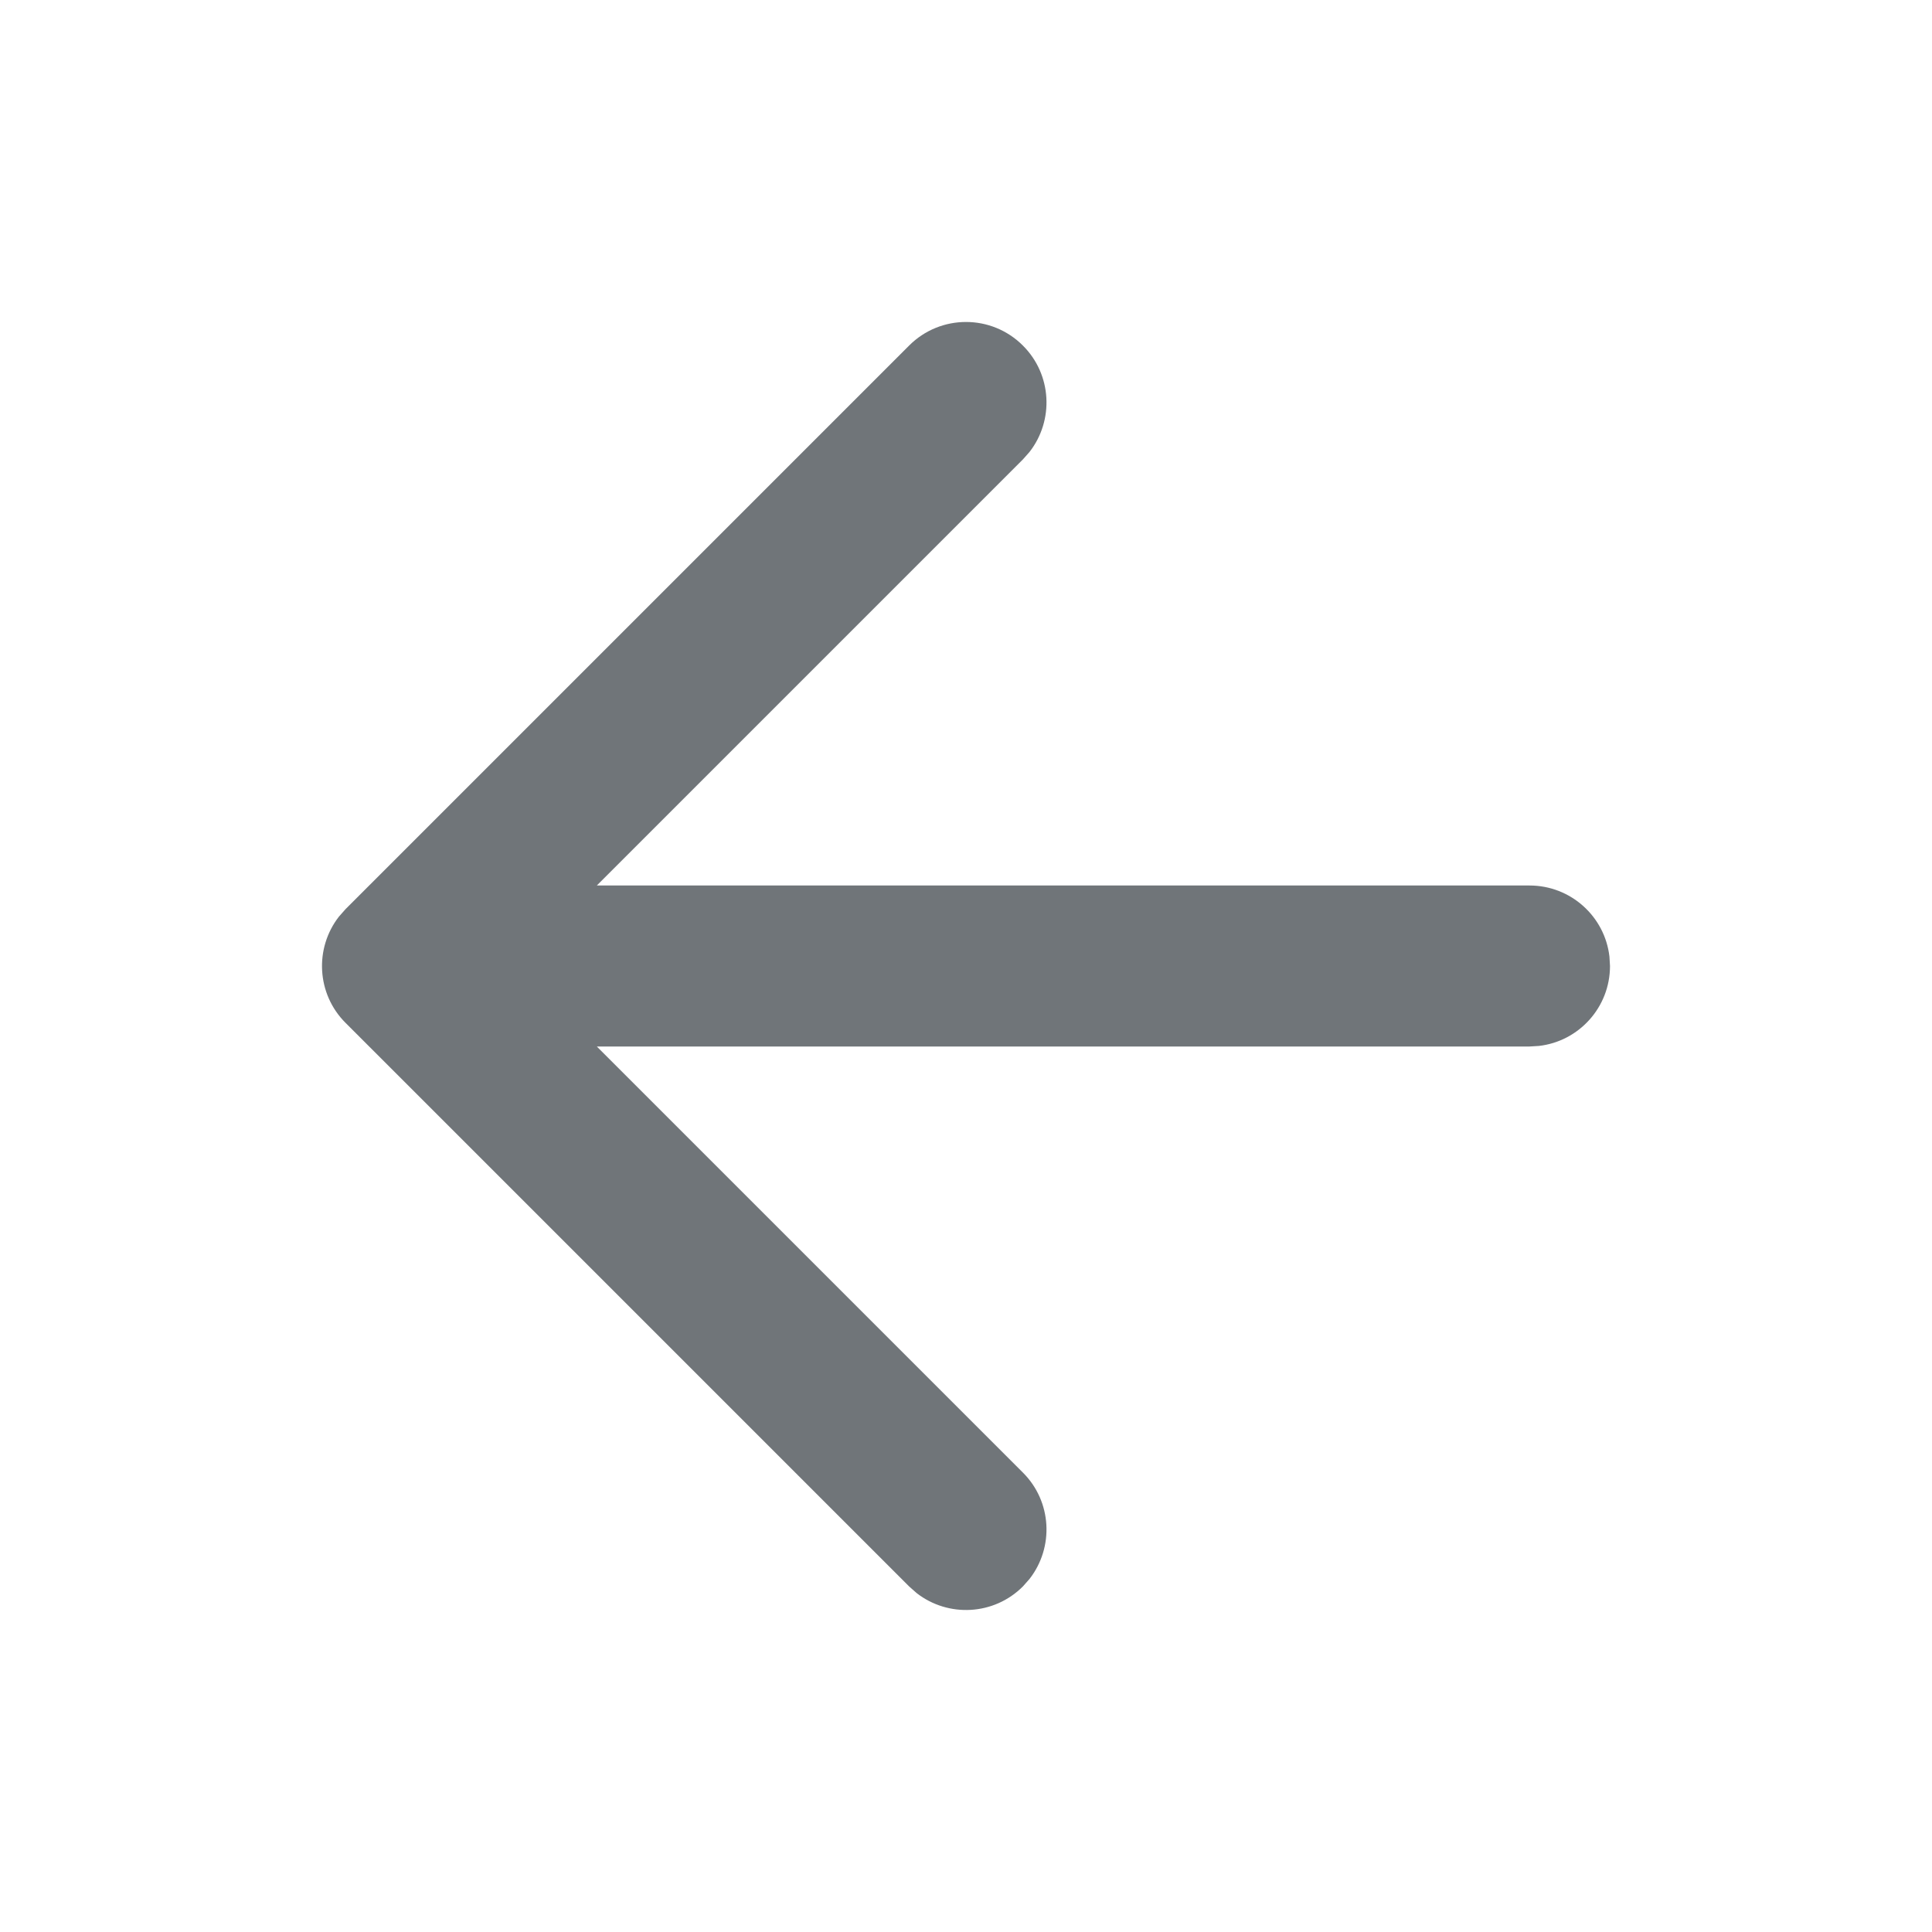 <svg xmlns="http://www.w3.org/2000/svg" width="24" height="24" viewBox="0 0 24 24">
  <g fill="none" fill-rule="evenodd">
    <polygon points="0 0 24 0 24 24 0 24"/>
    <path fill="#707579" fill-rule="nonzero" d="M4.293,11.293 L11.293,4.293 C11.683,3.902 12.317,3.902 12.707,4.293 C13.068,4.653 13.095,5.221 12.79,5.613 L12.707,5.707 L7.414,11 L19,11 C19.513,11 19.936,11.386 19.993,11.883 L20,12 C20,12.513 19.614,12.936 19.117,12.993 L19,13 L7.414,13 L12.707,18.293 C13.068,18.653 13.095,19.221 12.79,19.613 L12.707,19.707 C12.347,20.068 11.779,20.095 11.387,19.79 L11.293,19.707 L4.293,12.707 C3.932,12.347 3.905,11.779 4.21,11.387 L4.293,11.293 L11.293,4.293 L4.293,11.293 Z"/>
  </g>
</svg>
